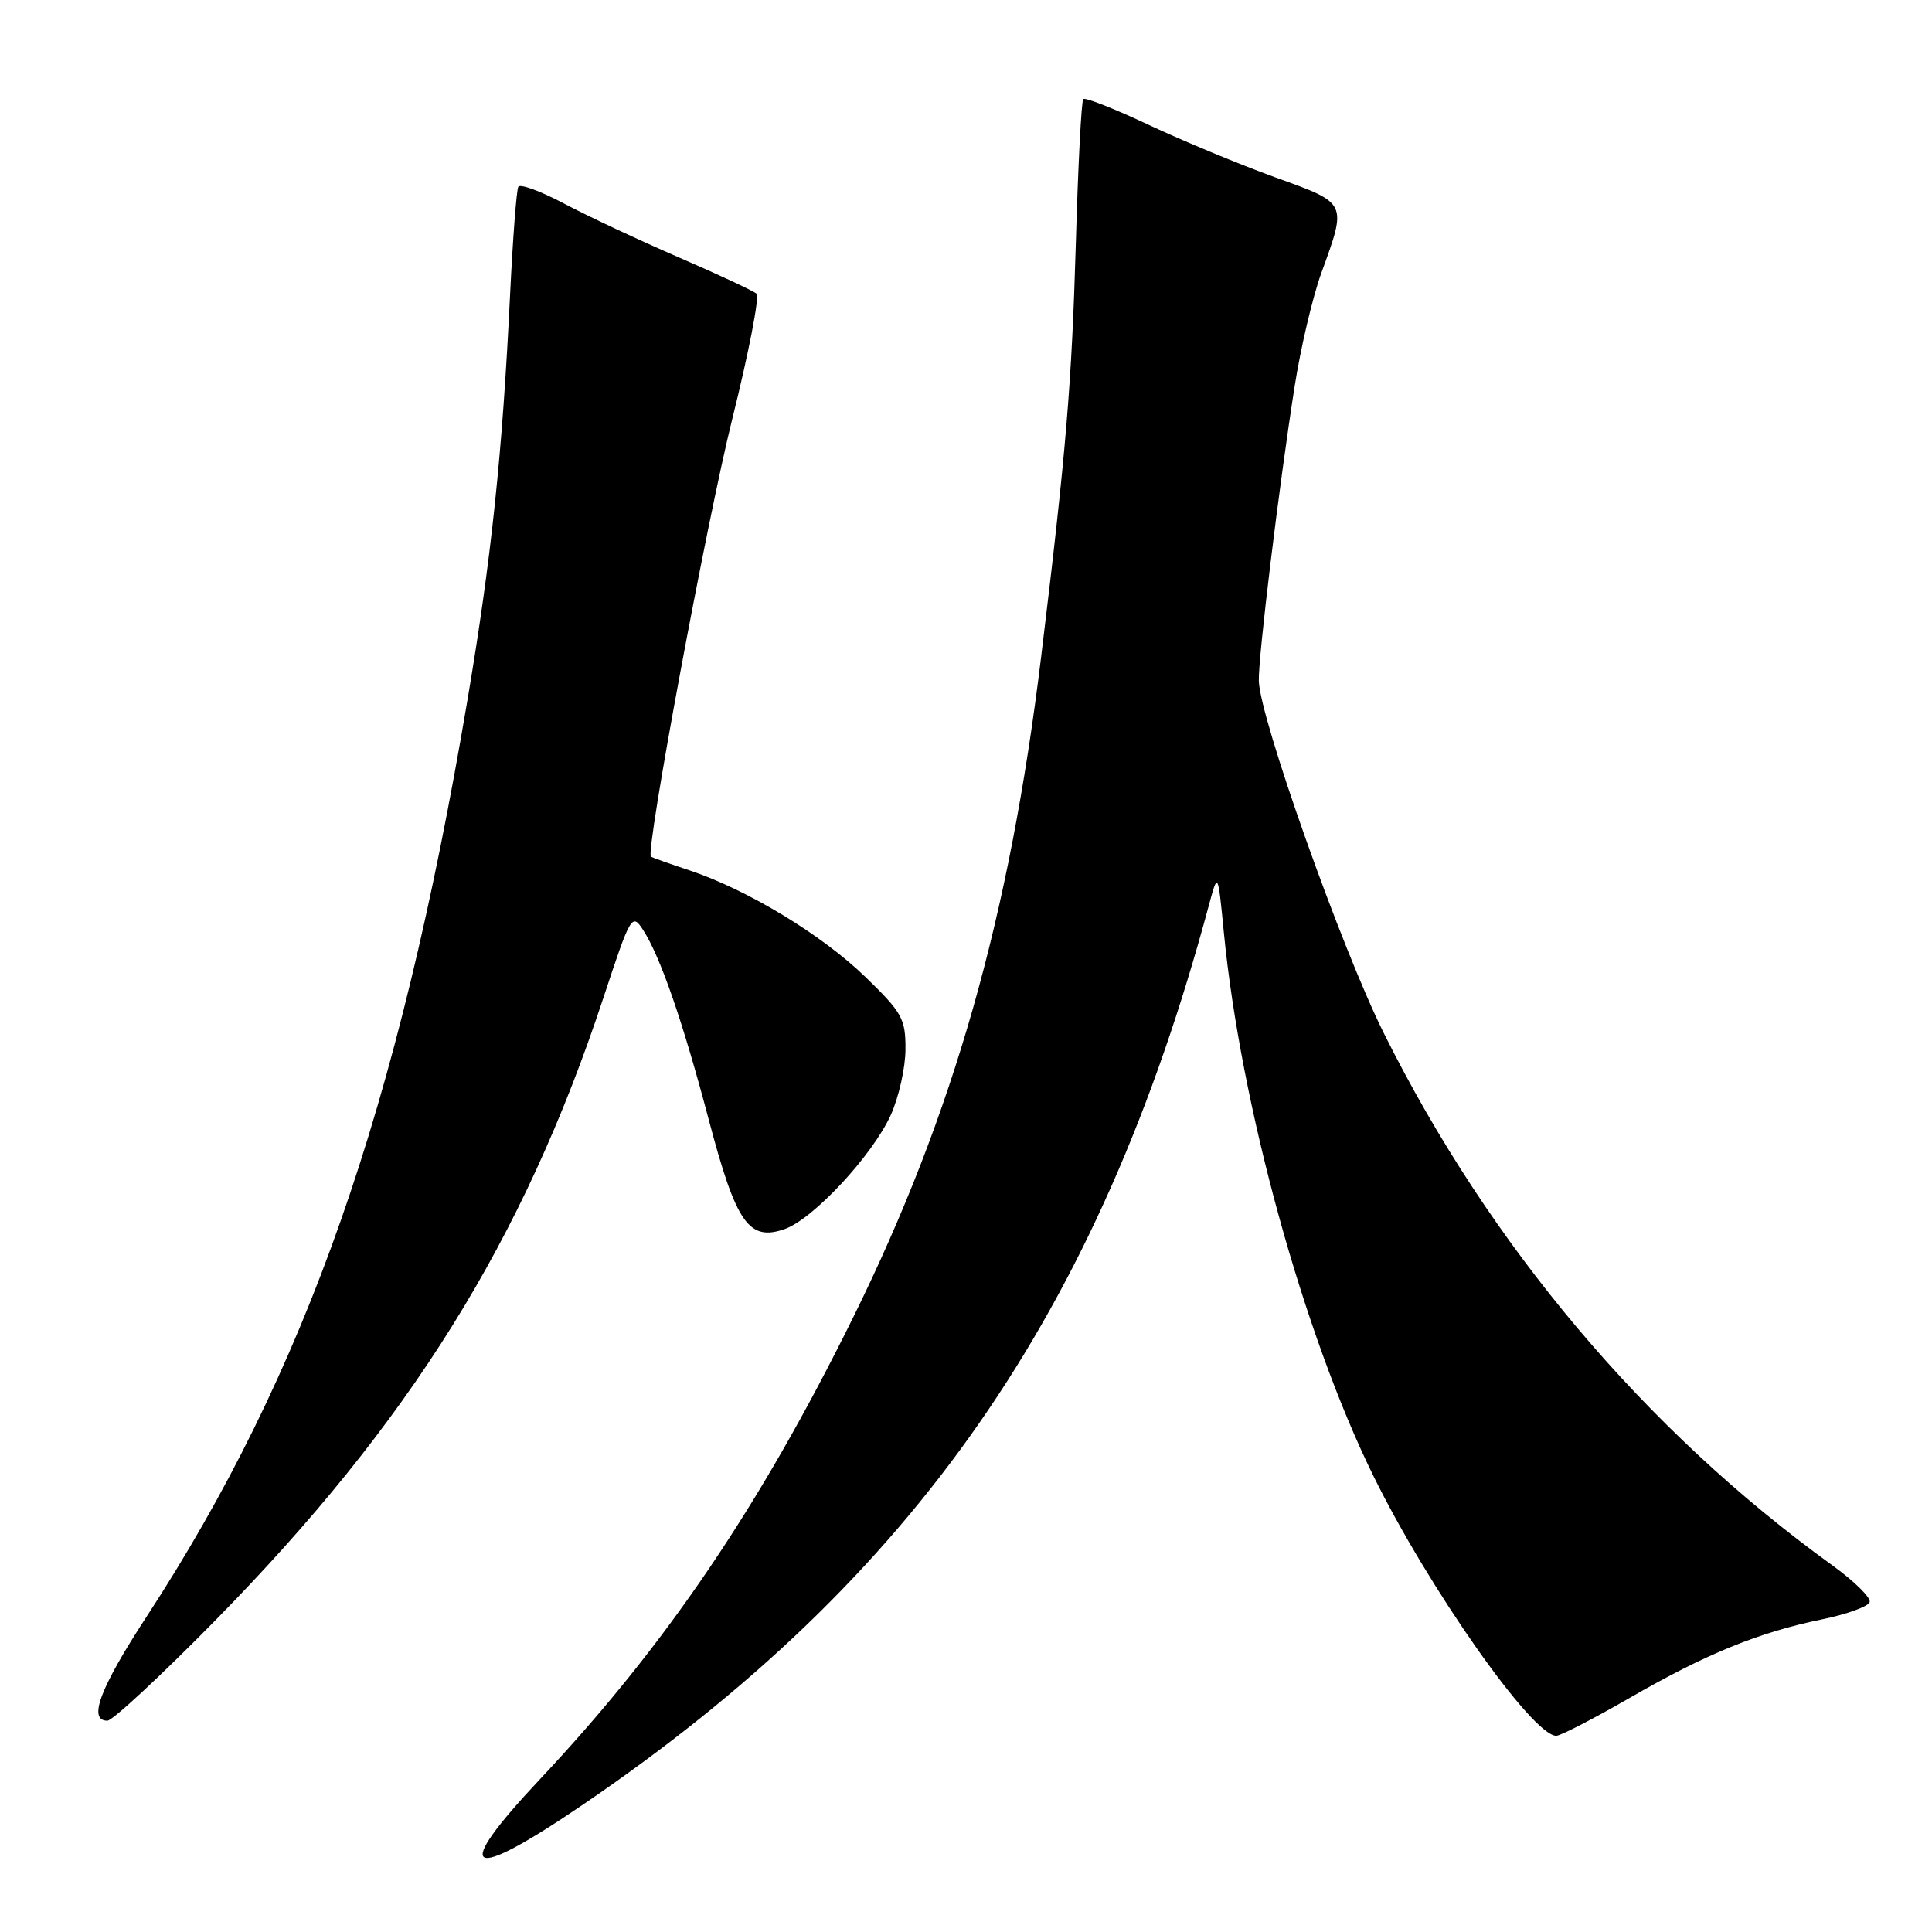 <?xml version="1.0" encoding="UTF-8" standalone="no"?>
<!DOCTYPE svg PUBLIC "-//W3C//DTD SVG 1.1//EN" "http://www.w3.org/Graphics/SVG/1.1/DTD/svg11.dtd" >
<svg xmlns="http://www.w3.org/2000/svg" xmlns:xlink="http://www.w3.org/1999/xlink" version="1.1" viewBox="0 0 256 256">
 <g >
 <path fill="currentColor"
d=" M 77.32 239.07 C 121.12 209.25 145.65 174.01 160.17 120.00 C 161.38 115.50 161.38 115.50 162.16 123.50 C 164.39 146.43 172.72 176.71 181.95 195.50 C 189.30 210.46 203.04 230.00 206.21 230.00 C 206.78 230.00 211.17 227.73 215.98 224.96 C 226.03 219.16 233.02 216.30 241.44 214.57 C 244.71 213.90 247.54 212.87 247.74 212.29 C 247.93 211.71 245.71 209.52 242.79 207.41 C 218.00 189.51 197.42 165.09 183.37 136.91 C 177.75 125.64 166.92 95.12 166.80 90.22 C 166.72 87.06 169.44 64.65 171.54 51.24 C 172.33 46.15 173.92 39.40 175.06 36.24 C 178.50 26.75 178.61 26.98 169.00 23.51 C 164.32 21.82 156.78 18.69 152.24 16.56 C 147.70 14.42 143.79 12.88 143.54 13.13 C 143.29 13.37 142.85 21.88 142.56 32.04 C 142.01 50.92 141.27 59.81 137.96 87.00 C 133.77 121.51 126.36 147.56 113.08 174.50 C 100.71 199.59 88.17 218.08 71.56 235.74 C 59.67 248.39 61.82 249.63 77.32 239.07 Z  M 28.49 214.75 C 54.31 188.48 69.33 164.38 79.96 132.19 C 83.55 121.30 83.75 120.96 85.19 123.19 C 87.50 126.74 90.47 135.32 93.95 148.50 C 97.55 162.10 99.23 164.51 103.97 162.86 C 107.75 161.54 115.60 153.11 118.04 147.73 C 119.09 145.40 119.97 141.50 119.98 139.06 C 120.00 134.99 119.55 134.18 114.67 129.45 C 108.88 123.85 99.08 117.91 91.37 115.33 C 88.69 114.44 86.39 113.62 86.25 113.52 C 85.49 112.95 93.63 69.18 97.02 55.55 C 99.21 46.77 100.66 39.29 100.25 38.92 C 99.84 38.55 95.22 36.39 90.00 34.13 C 84.78 31.87 77.94 28.67 74.81 27.01 C 71.68 25.35 68.93 24.33 68.68 24.75 C 68.44 25.16 67.95 31.57 67.59 39.00 C 66.57 60.17 65.10 74.10 61.90 93.00 C 52.79 146.95 40.55 181.84 19.38 214.28 C 13.24 223.70 11.62 228.00 14.23 228.00 C 14.91 228.00 21.33 222.04 28.49 214.75 Z "/>
</g>
</svg>